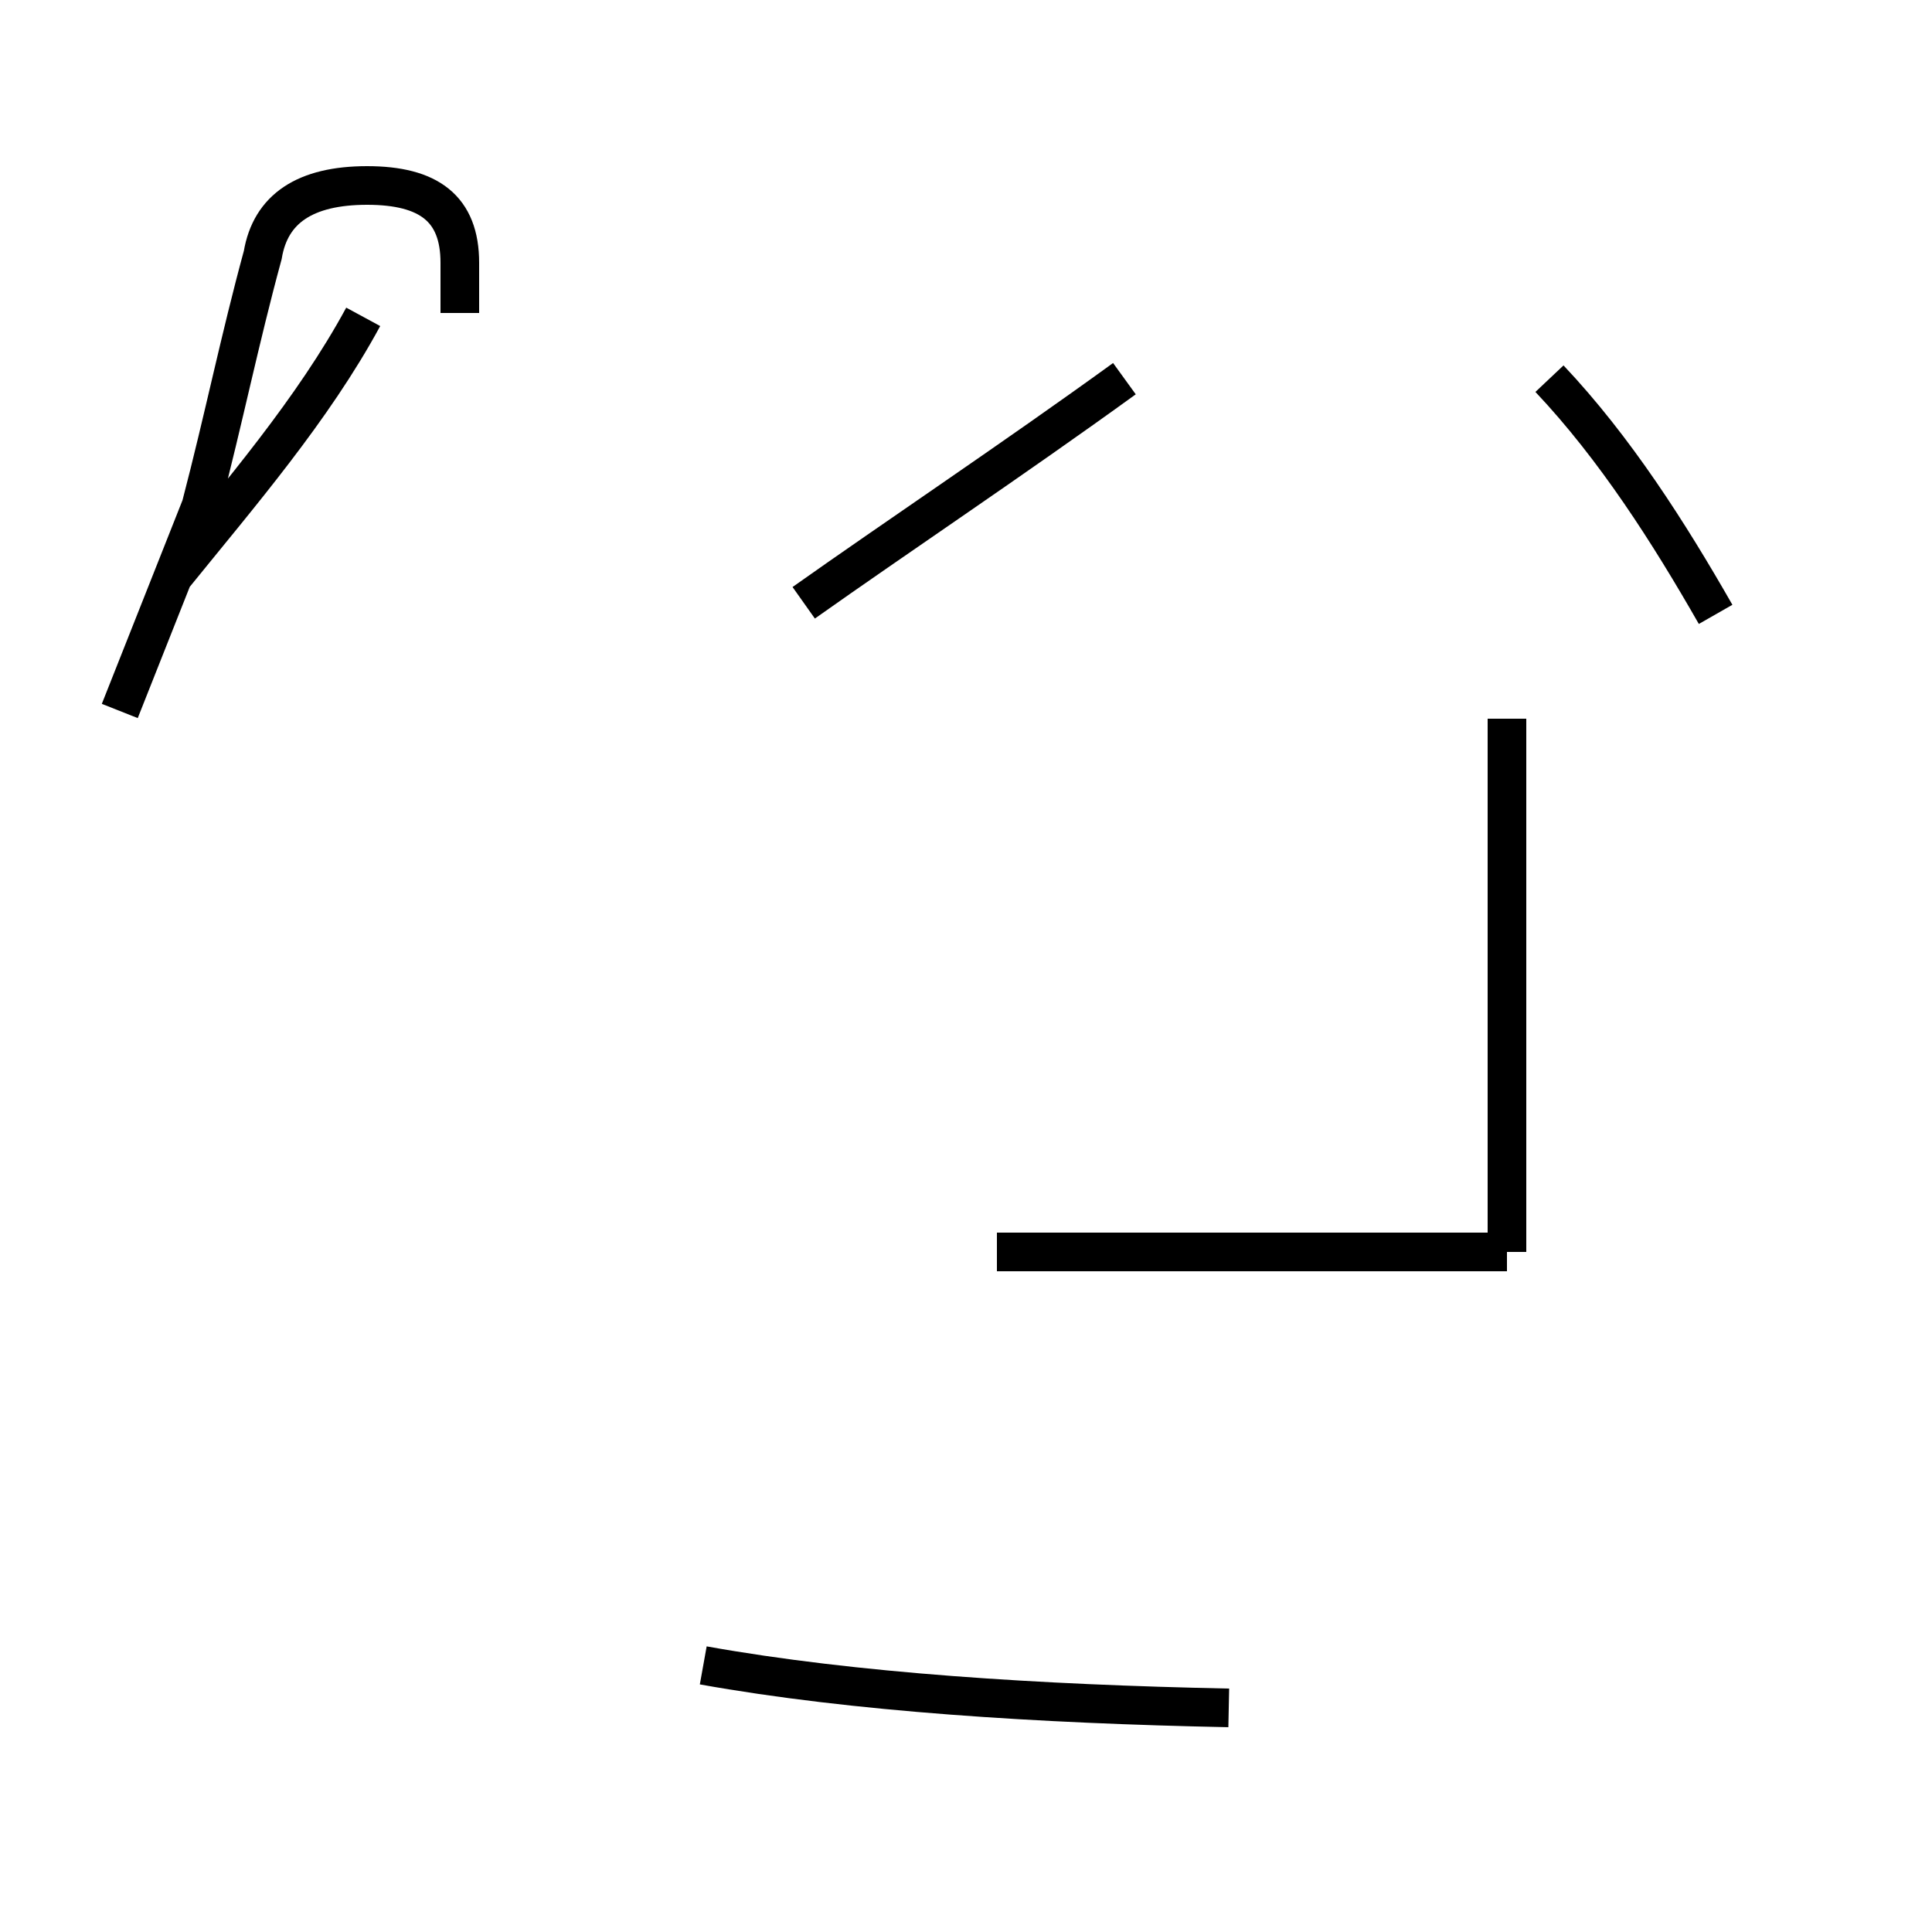 <?xml version='1.0' encoding='utf8'?>
<svg viewBox="0.0 -44.0 50.0 50.0" version="1.1" xmlns="http://www.w3.org/2000/svg">
<rect x="0.0" y="-44.0" width="50.0" height="50.0" fill="#808080" stroke="none"/>
<rect x="-1000" y="-1000" width="2000" height="2000" stroke="white" fill="white"/>
<g style="fill:none; stroke:#000000;  stroke-width:1">
<path d="M 11.9 35.9 L 11.9 37.2 C 11.9 38.6 11.1 39.2 9.5 39.2 C 7.9 39.2 7.0 38.6 6.8 37.4 C 6.2 35.2 5.8 33.2 5.2 30.9 L 3.1 25.6 M 4.5 29.1 C 6.2 31.2 8.1 33.4 9.4 35.8 M 20.8 28.4 C 23.2 30.1 26.2 32.1 29.1 34.2 M 44.4 28.1 C 43.2 30.2 41.8 32.4 40.1 34.2 M 31.8 -0.2 C 26.9 -0.1 22.1 0.2 18.2 0.9 M 39.0 11.6 L 39.0 25.4 M 25.8 11.6 L 39.0 11.6 " transform="scale(1, -1)" />
</g>
</svg>